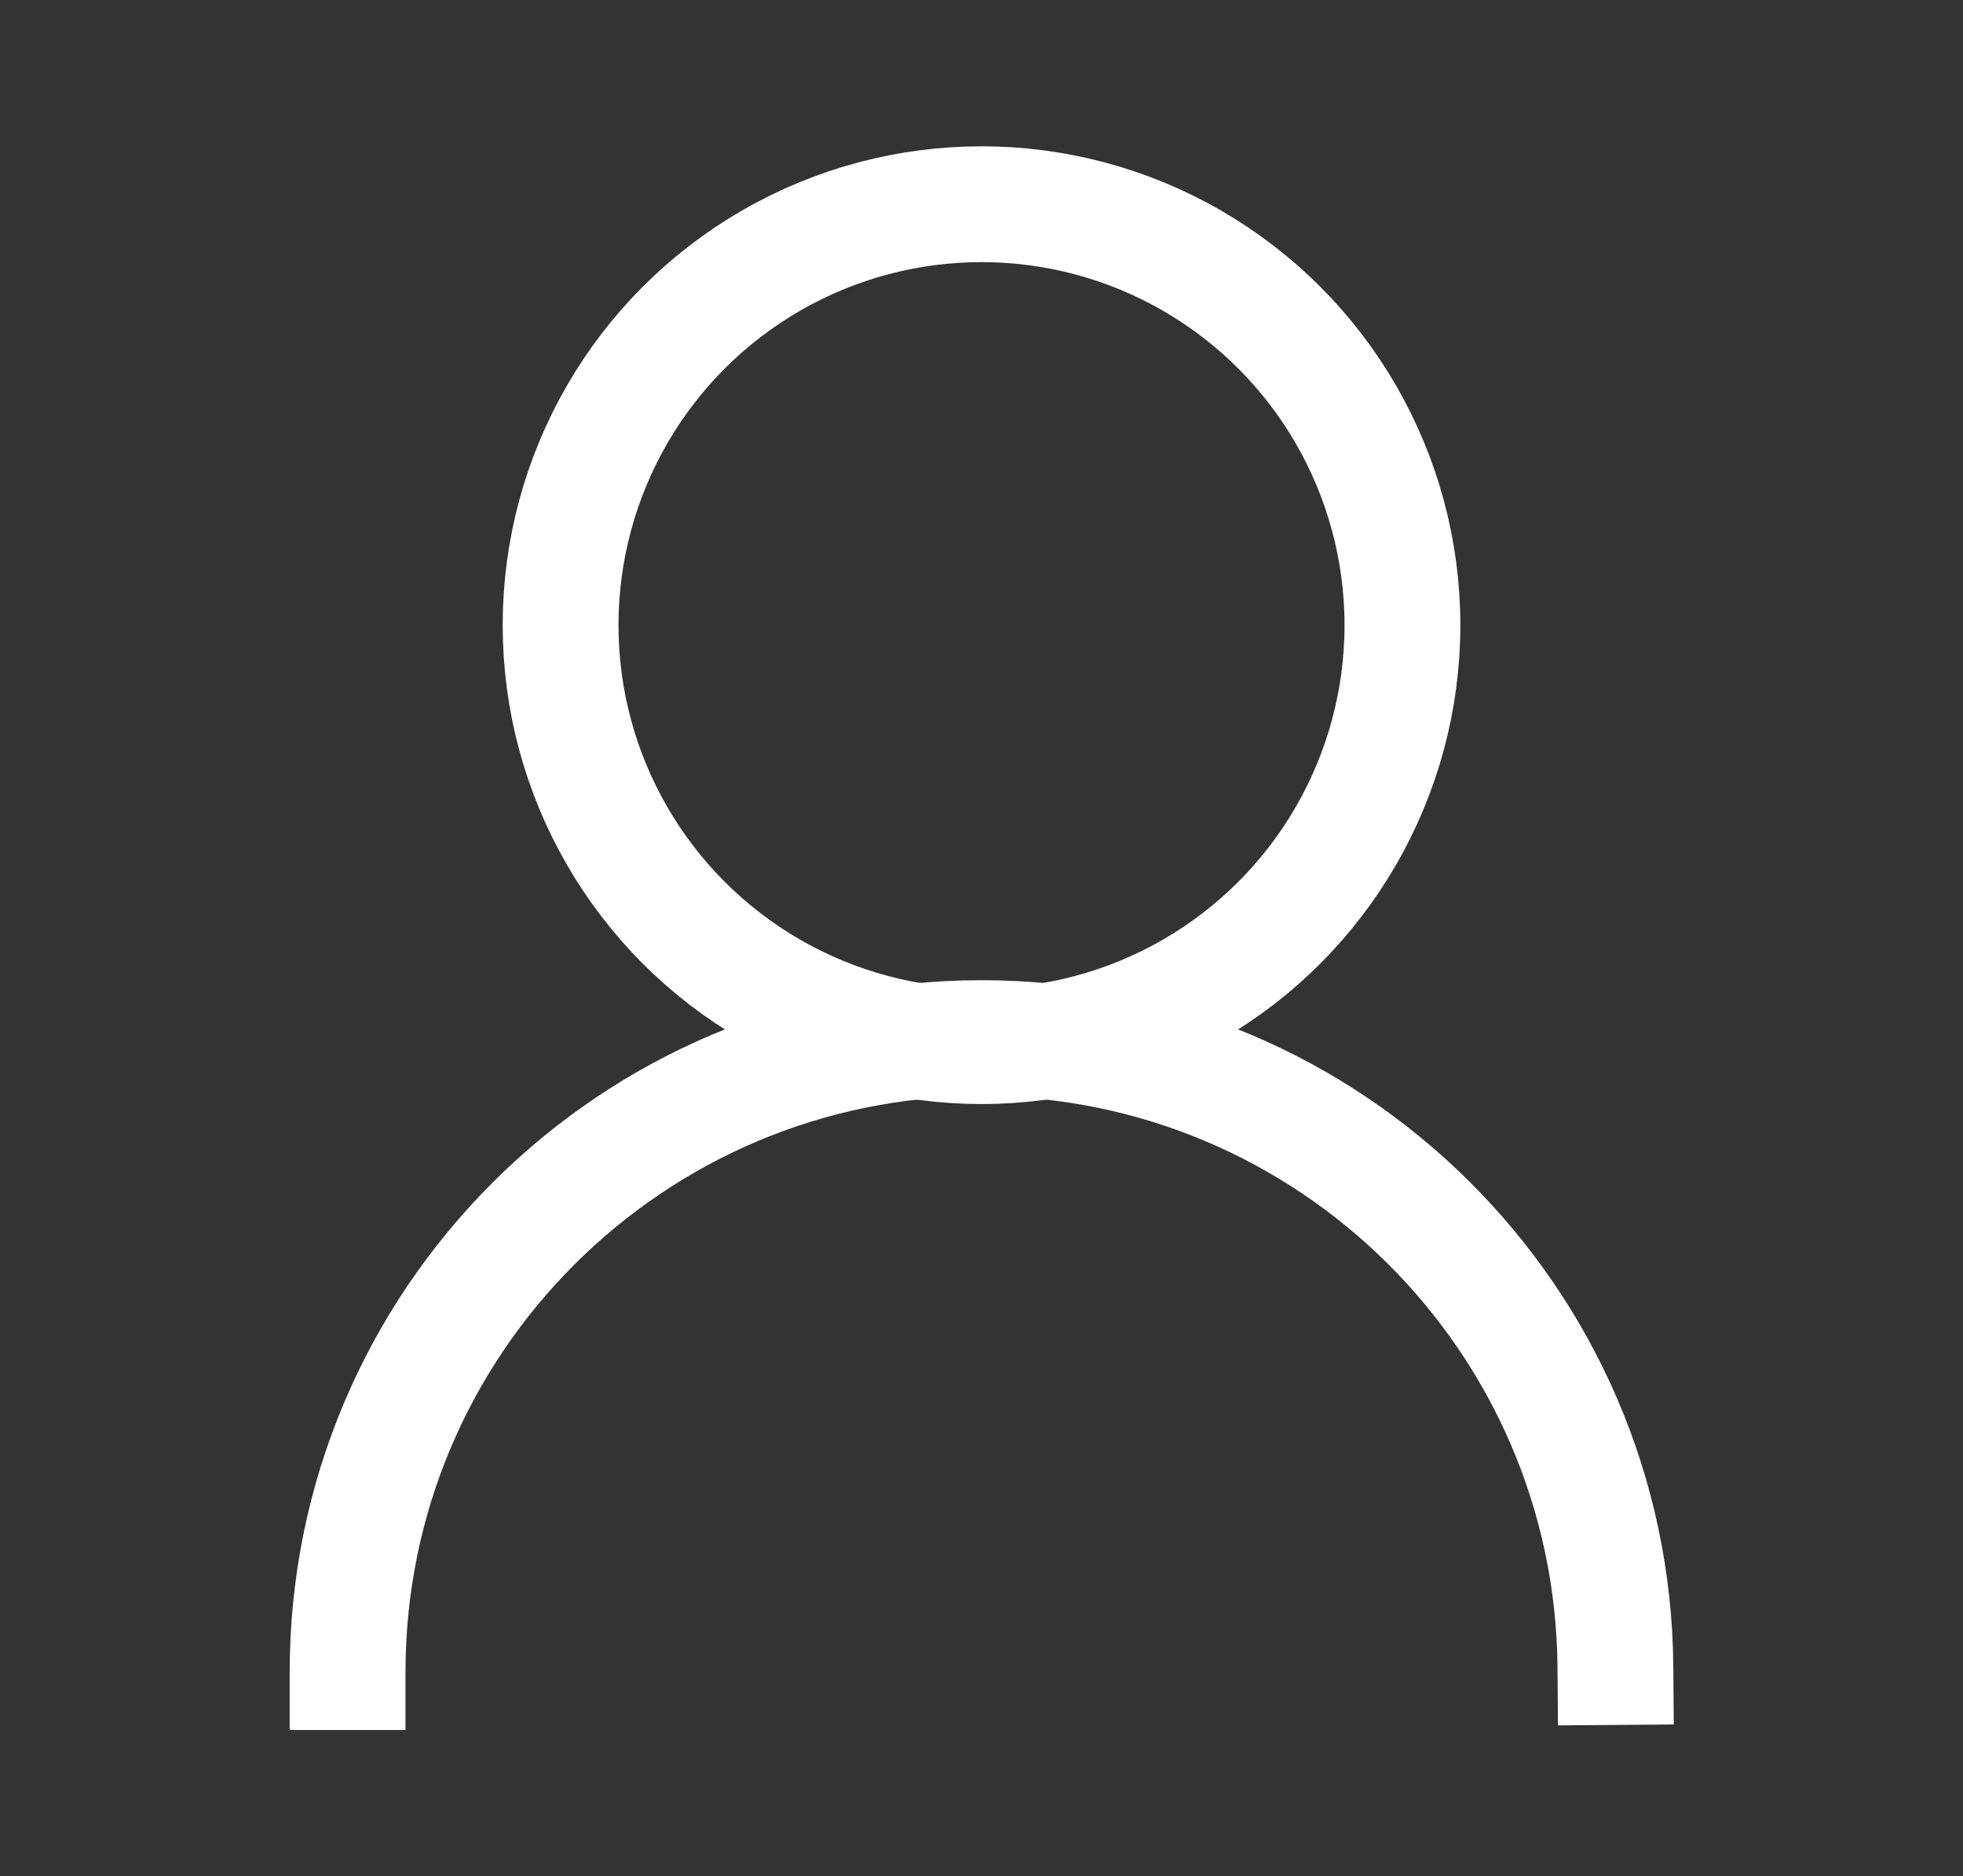 <?xml version="1.0" encoding="UTF-8"?>
<!DOCTYPE svg PUBLIC "-//W3C//DTD SVG 1.1//EN" "http://www.w3.org/Graphics/SVG/1.1/DTD/svg11.dtd">
<!-- Creator: CorelDRAW 2021 (64-Bit) -->
<svg xmlns="http://www.w3.org/2000/svg" xml:space="preserve" width="5.65in" height="5.4in" version="1.1" style="shape-rendering:geometricPrecision; text-rendering:geometricPrecision; image-rendering:optimizeQuality; fill-rule:evenodd; clip-rule:evenodd"
viewBox="0 0 5650 5400"
 xmlns:xlink="http://www.w3.org/1999/xlink"
 xmlns:xodm="http://www.corel.com/coreldraw/odm/2003">
 <rect x="0" y="0" width="5650" height="5400" fill="#333333" stroke="none"/>
 <defs>
  <style type="text/css">
   <![CDATA[
    .str0 {stroke:#ffffff;stroke-width:333.33;stroke-linecap:round;stroke-linejoin:round;stroke-miterlimit:2.613}
    .str1 {stroke:#ffffff;stroke-width:333.33;stroke-linecap:square;stroke-linejoin:round;stroke-miterlimit:2.613}
    .fil0 {fill:none}
   ]]>
  </style>
 </defs>
 <g id="Layer_x0020_1">
  <g id="_2387828352960">
   <circle class="fil0 str0" cx="2825.03" cy="1799.25" r="1211.52"/>
   <path class="fil0 str1" d="M1000.44 4812.27c0,-1007.68 816.89,-1824.57 1824.58,-1824.57 1001.98,0 1816.48,808 1824.52,1809.94"/>
  </g>
 </g>
</svg>
